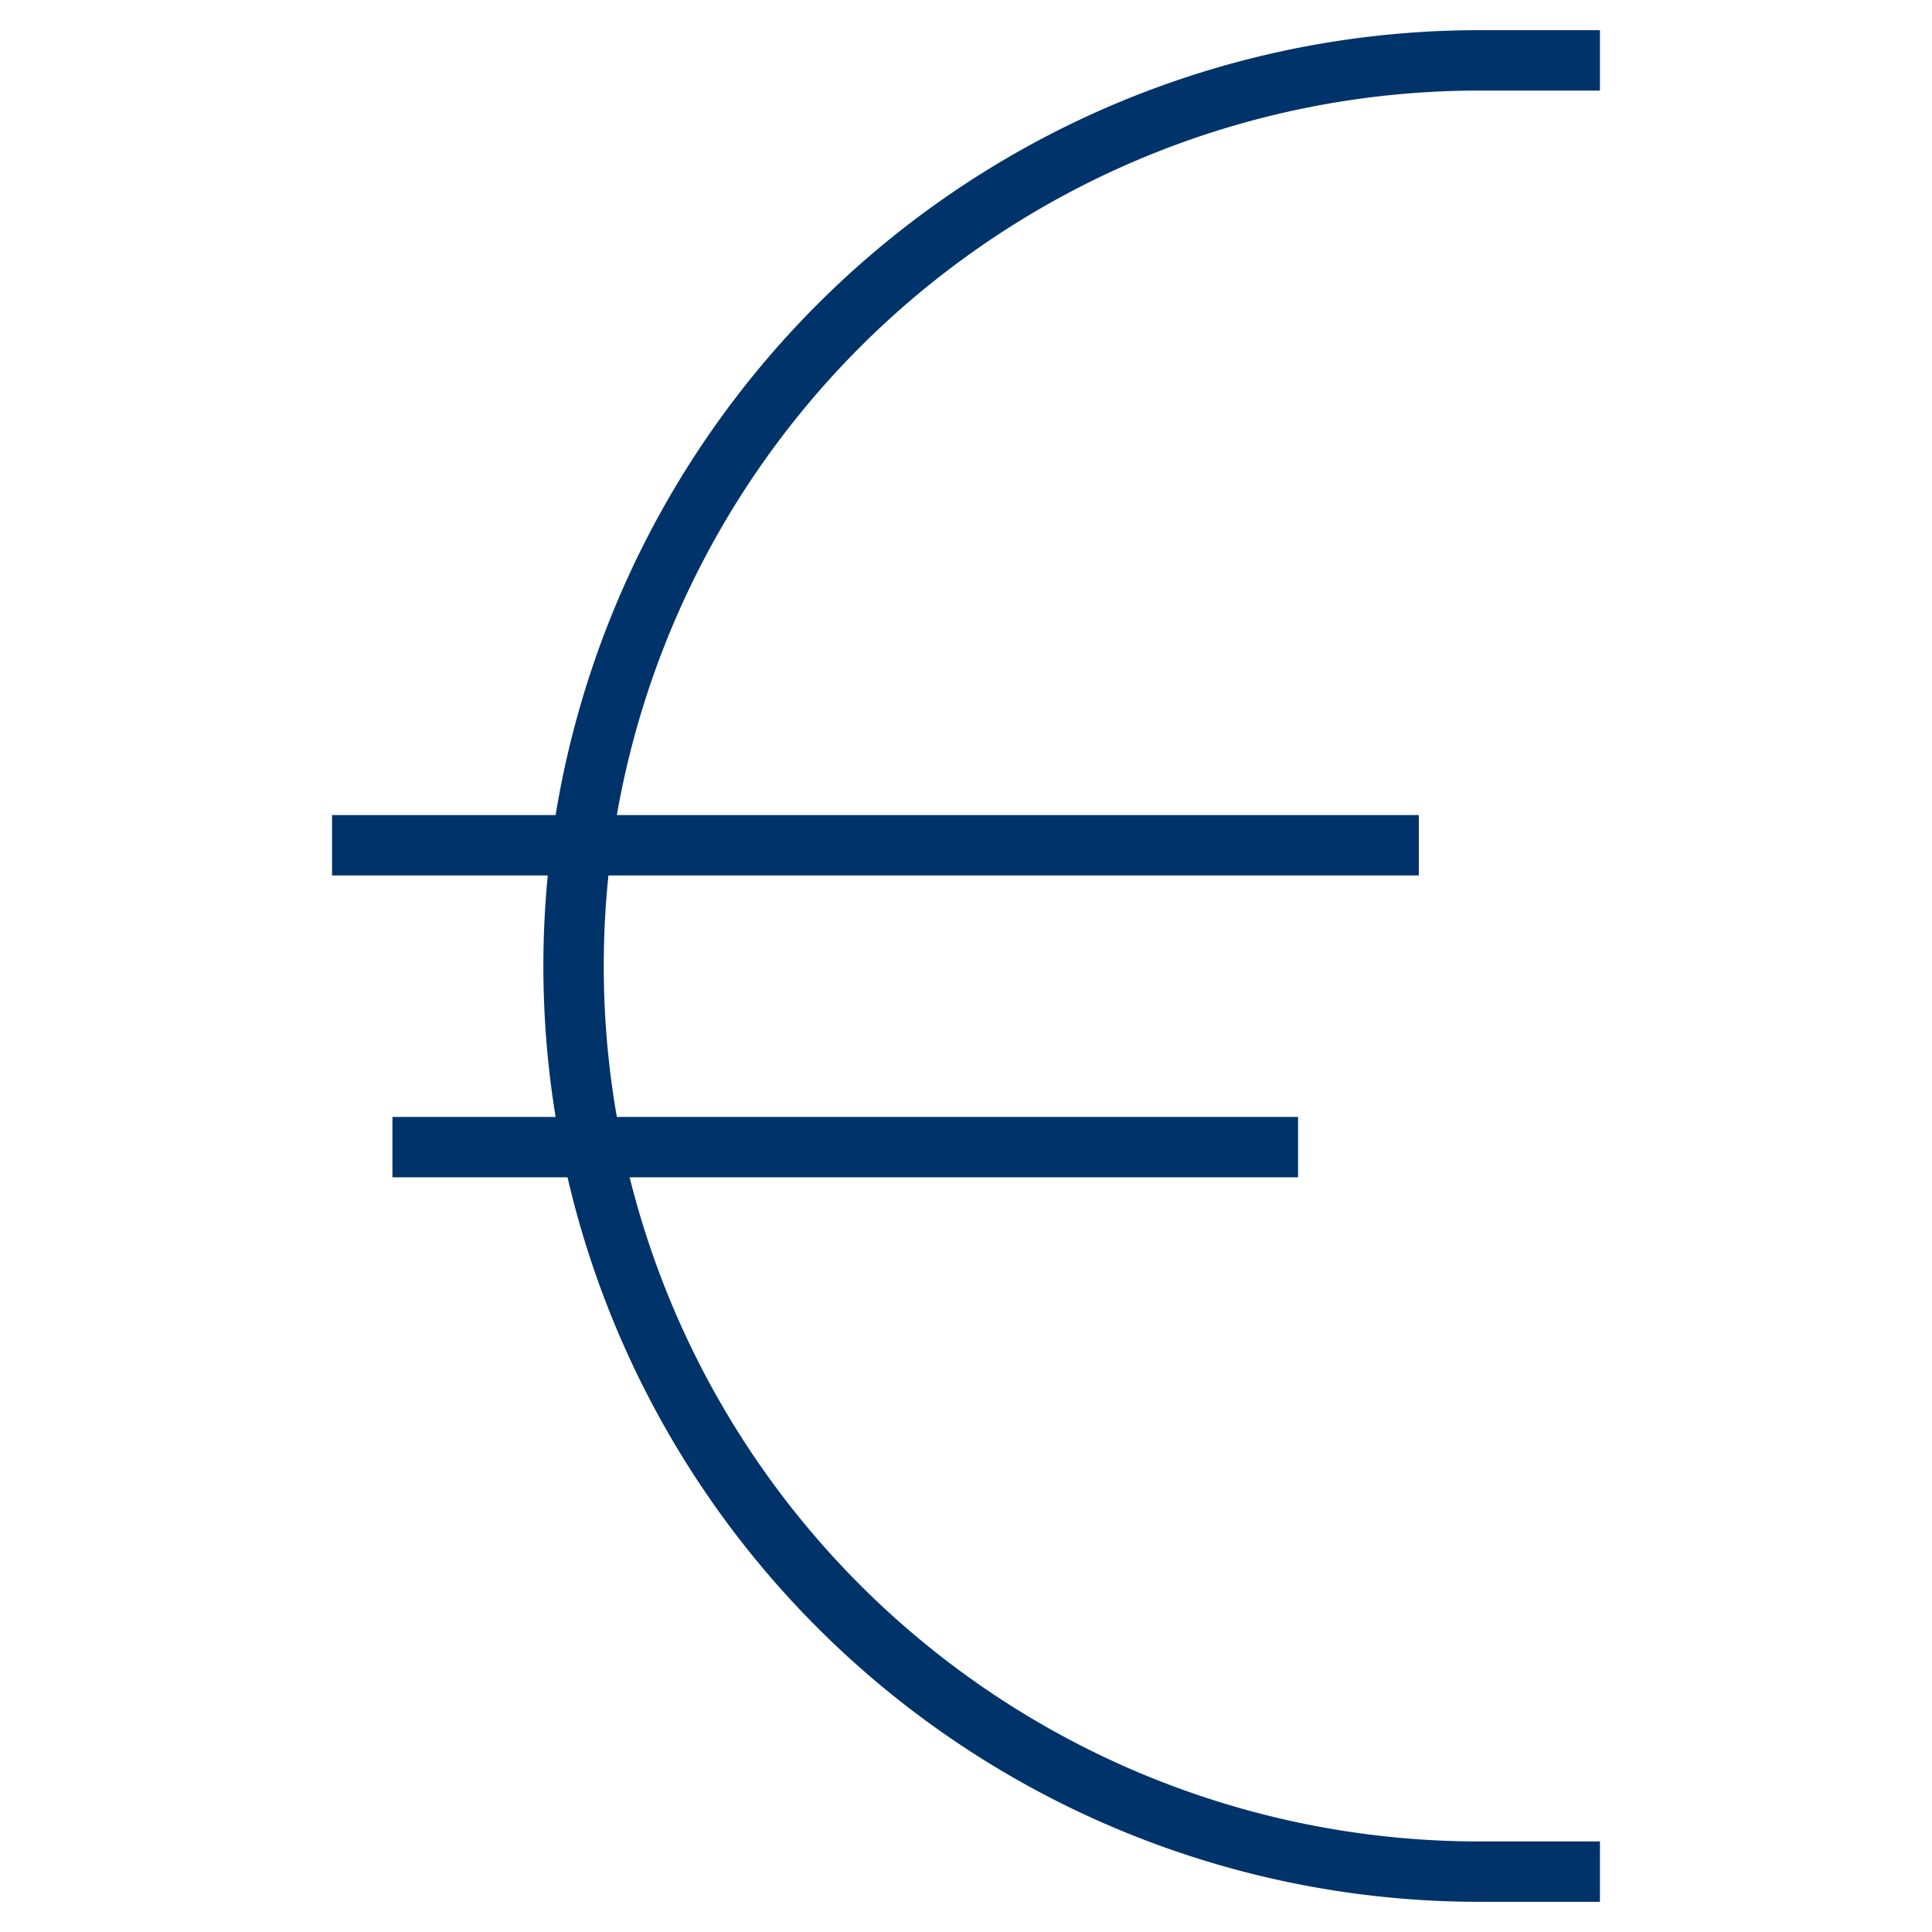 <?xml version="1.0" encoding="UTF-8"?>
<svg xmlns="http://www.w3.org/2000/svg" aria-describedby="desc" aria-labelledby="title" viewBox="0 0 64 64"><path fill="none" stroke="#003369" stroke-miterlimit="10" stroke-width="2" d="M53 2h-4a30 30 0 0 0 0 60h4" data-name="layer2" style="stroke: #003369;"/><path fill="none" stroke="#003369" stroke-miterlimit="10" stroke-width="2" d="M11 28h36M13 38h30" data-name="layer1" style="stroke: #003369;"/></svg>
